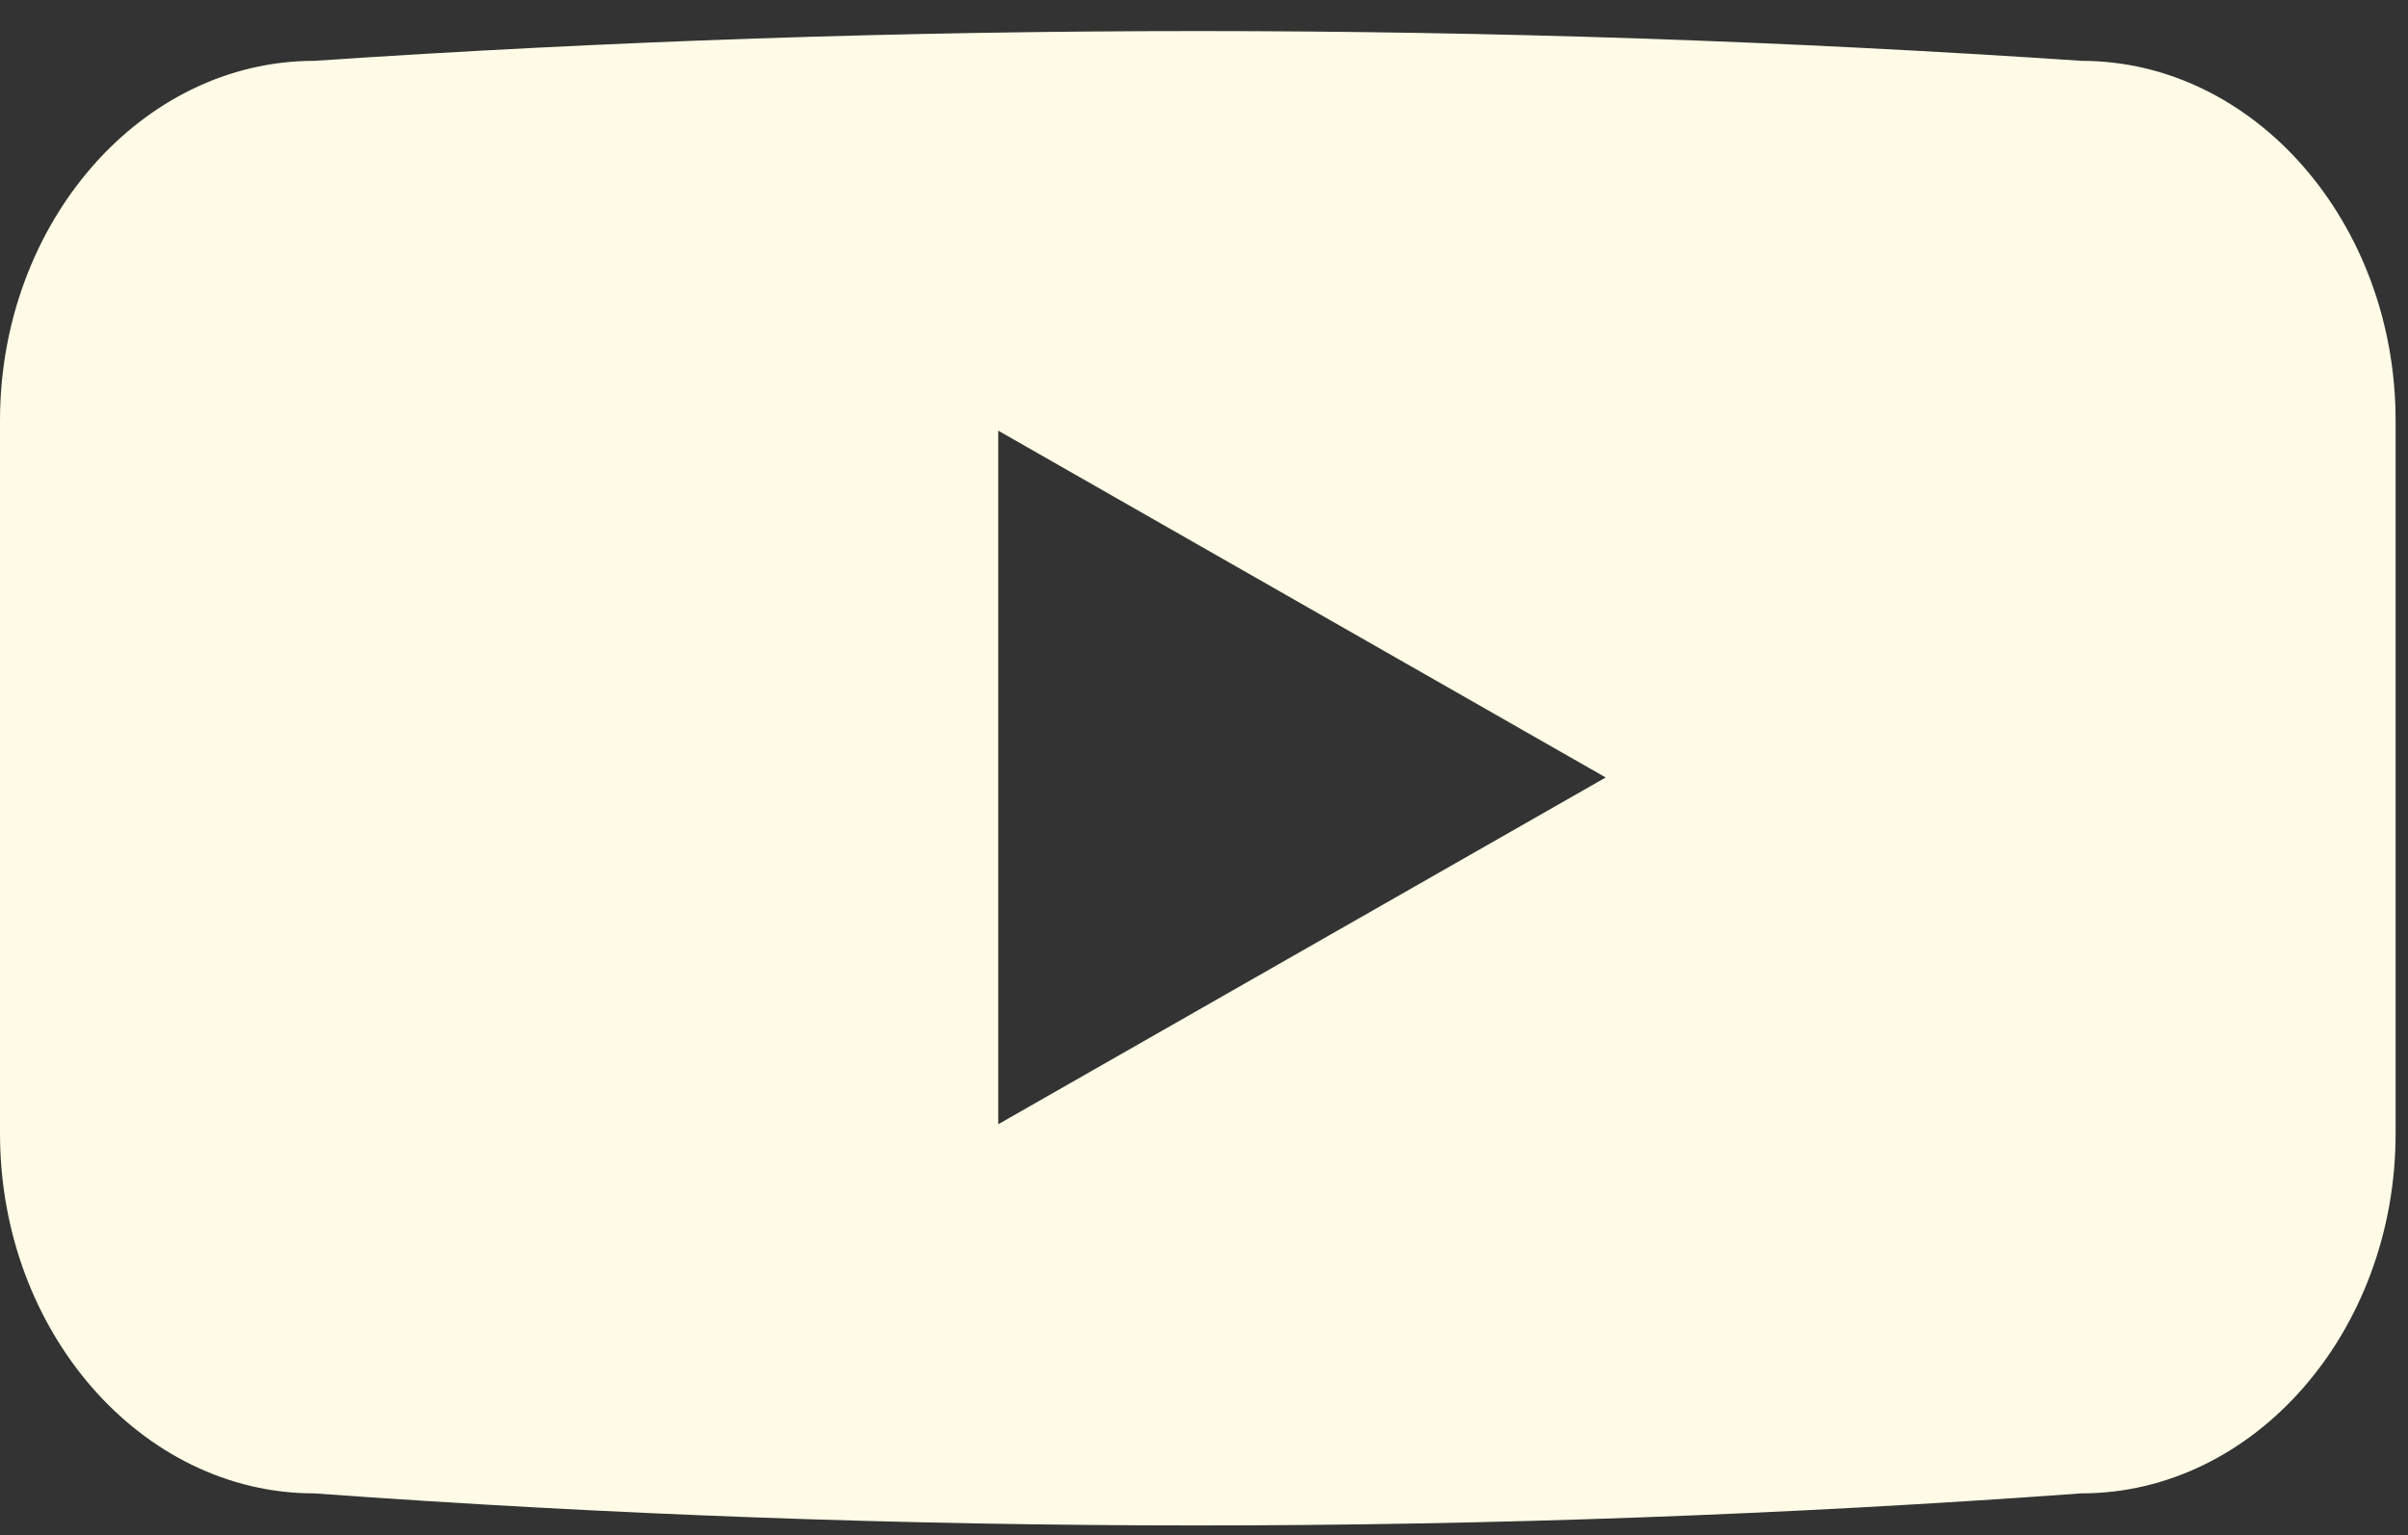 <svg width="69" height="44" viewBox="0 0 69 44" fill="none" xmlns="http://www.w3.org/2000/svg">
<rect x="0" y="0" width="69" height="44" fill="#333333" stroke="none"/>
<path fill-rule="evenodd" clip-rule="evenodd" d="M8.998 42.801C25.881 44.027 42.764 44.027 59.647 42.801C64.596 42.801 68.645 38.161 68.645 32.49V12.055C68.645 6.384 64.596 1.744 59.647 1.744C42.764 0.606 25.881 0.606 8.998 1.744C4.049 1.744 0 6.384 0 12.055V32.49C0 38.161 4.049 42.801 8.998 42.801ZM28.604 12.343L46.011 22.283L28.604 32.222V12.343Z" fill="#FFFBE6"/>
</svg>
